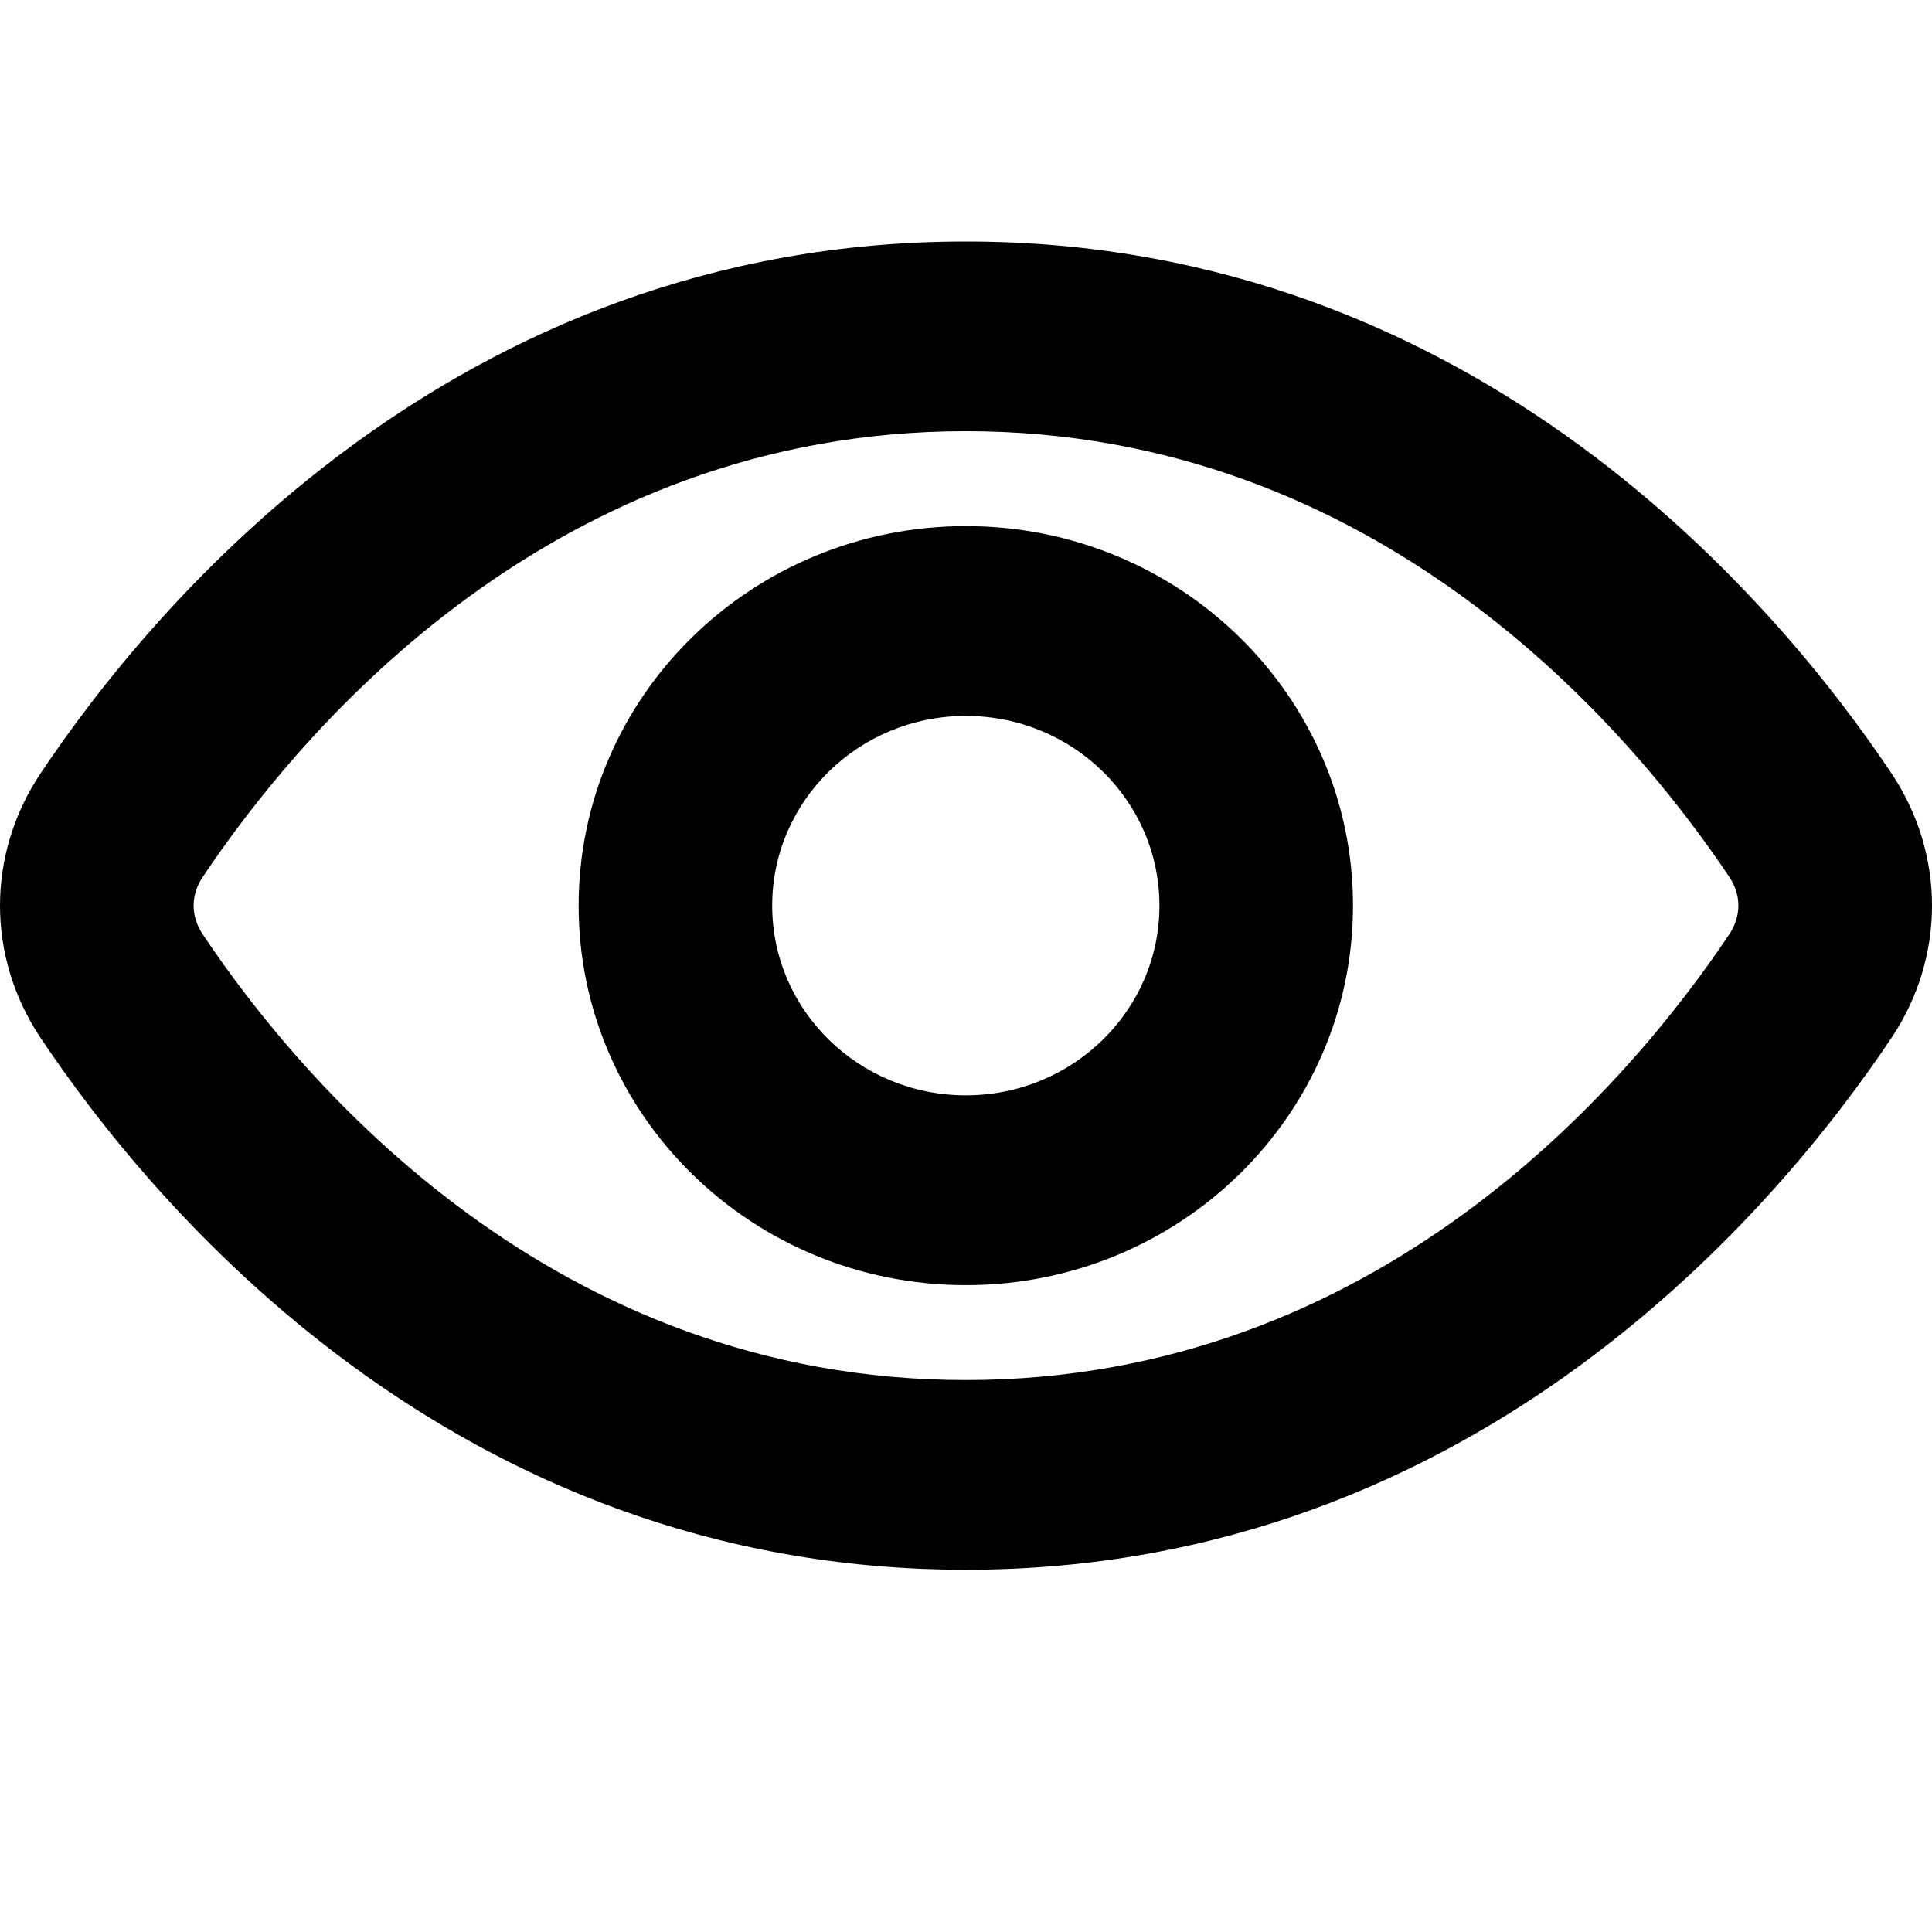 <svg width="16" height="16" viewBox="0 0 16 16" fill="none" xmlns="http://www.w3.org/2000/svg">
<path fill-rule="evenodd" clip-rule="evenodd" d="M7.999 3.571C11.41 3.571 13.492 6.023 14.323 7.265C14.421 7.413 14.421 7.587 14.323 7.735C13.492 8.977 11.41 11.429 7.999 11.429C4.587 11.429 2.507 8.977 1.677 7.735C1.579 7.587 1.579 7.413 1.677 7.266C2.507 6.023 4.587 3.571 7.999 3.571ZM15.664 6.404C14.757 5.047 12.256 2 7.999 2C3.74 2 1.241 5.049 0.336 6.405C-0.112 7.075 -0.112 7.925 0.336 8.595C1.241 9.951 3.74 13 7.999 13C12.256 13 14.757 9.952 15.664 8.596C16.112 7.926 16.112 7.074 15.664 6.404ZM6.395 7.5C6.395 6.632 7.113 5.929 7.999 5.929C8.884 5.929 9.602 6.632 9.602 7.5C9.602 8.368 8.884 9.071 7.999 9.071C7.113 9.071 6.395 8.368 6.395 7.5ZM7.999 4.357C6.228 4.357 4.792 5.764 4.792 7.5C4.792 9.236 6.228 10.643 7.999 10.643C9.77 10.643 11.205 9.236 11.205 7.5C11.205 5.764 9.77 4.357 7.999 4.357Z" fill="currentColor"/>
</svg>
